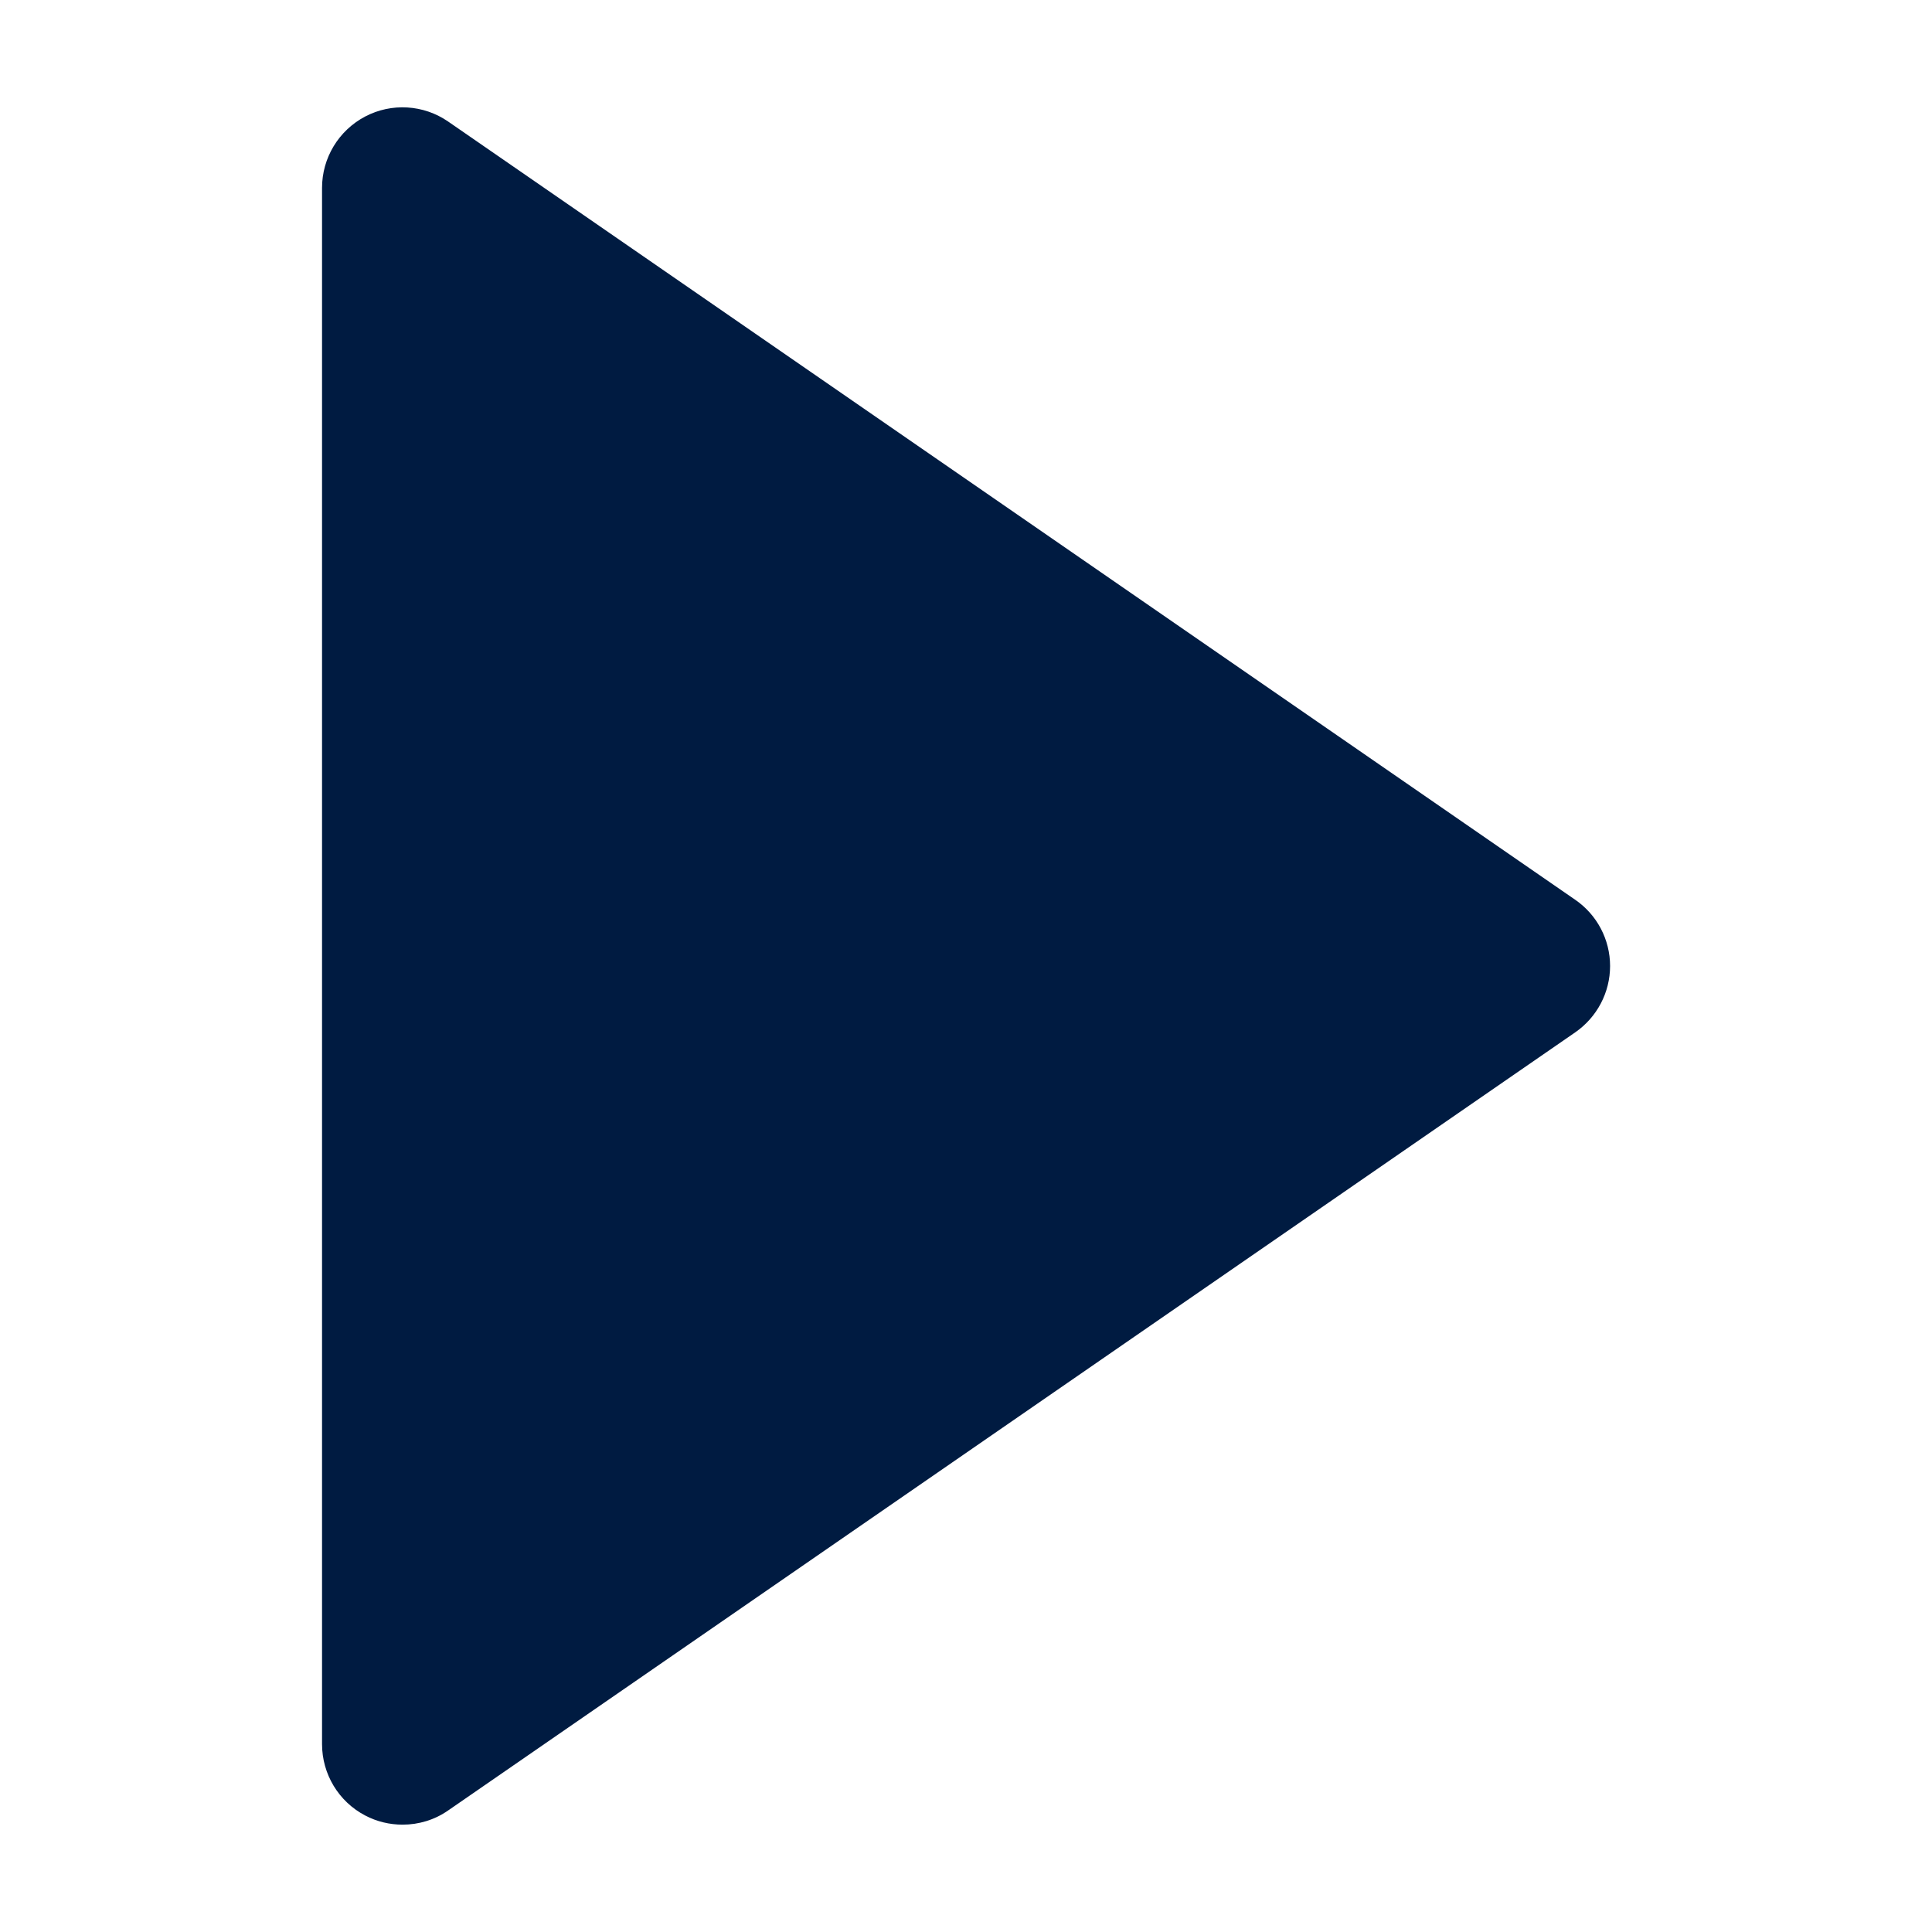 <svg width="16" height="16" viewBox="0 0 16 16" fill="none" xmlns="http://www.w3.org/2000/svg">
<path d="M3.334 15.111C3.227 15.111 3.121 15.086 3.024 15.035C2.804 14.92 2.667 14.692 2.667 14.444V1.556C2.667 1.308 2.804 1.081 3.024 0.965C3.243 0.85 3.508 0.866 3.712 1.007L13.046 7.452C13.226 7.576 13.334 7.781 13.334 8C13.334 8.219 13.226 8.424 13.046 8.549L3.712 14.993C3.599 15.072 3.467 15.111 3.334 15.111Z" fill="#001B41"/>
</svg>
